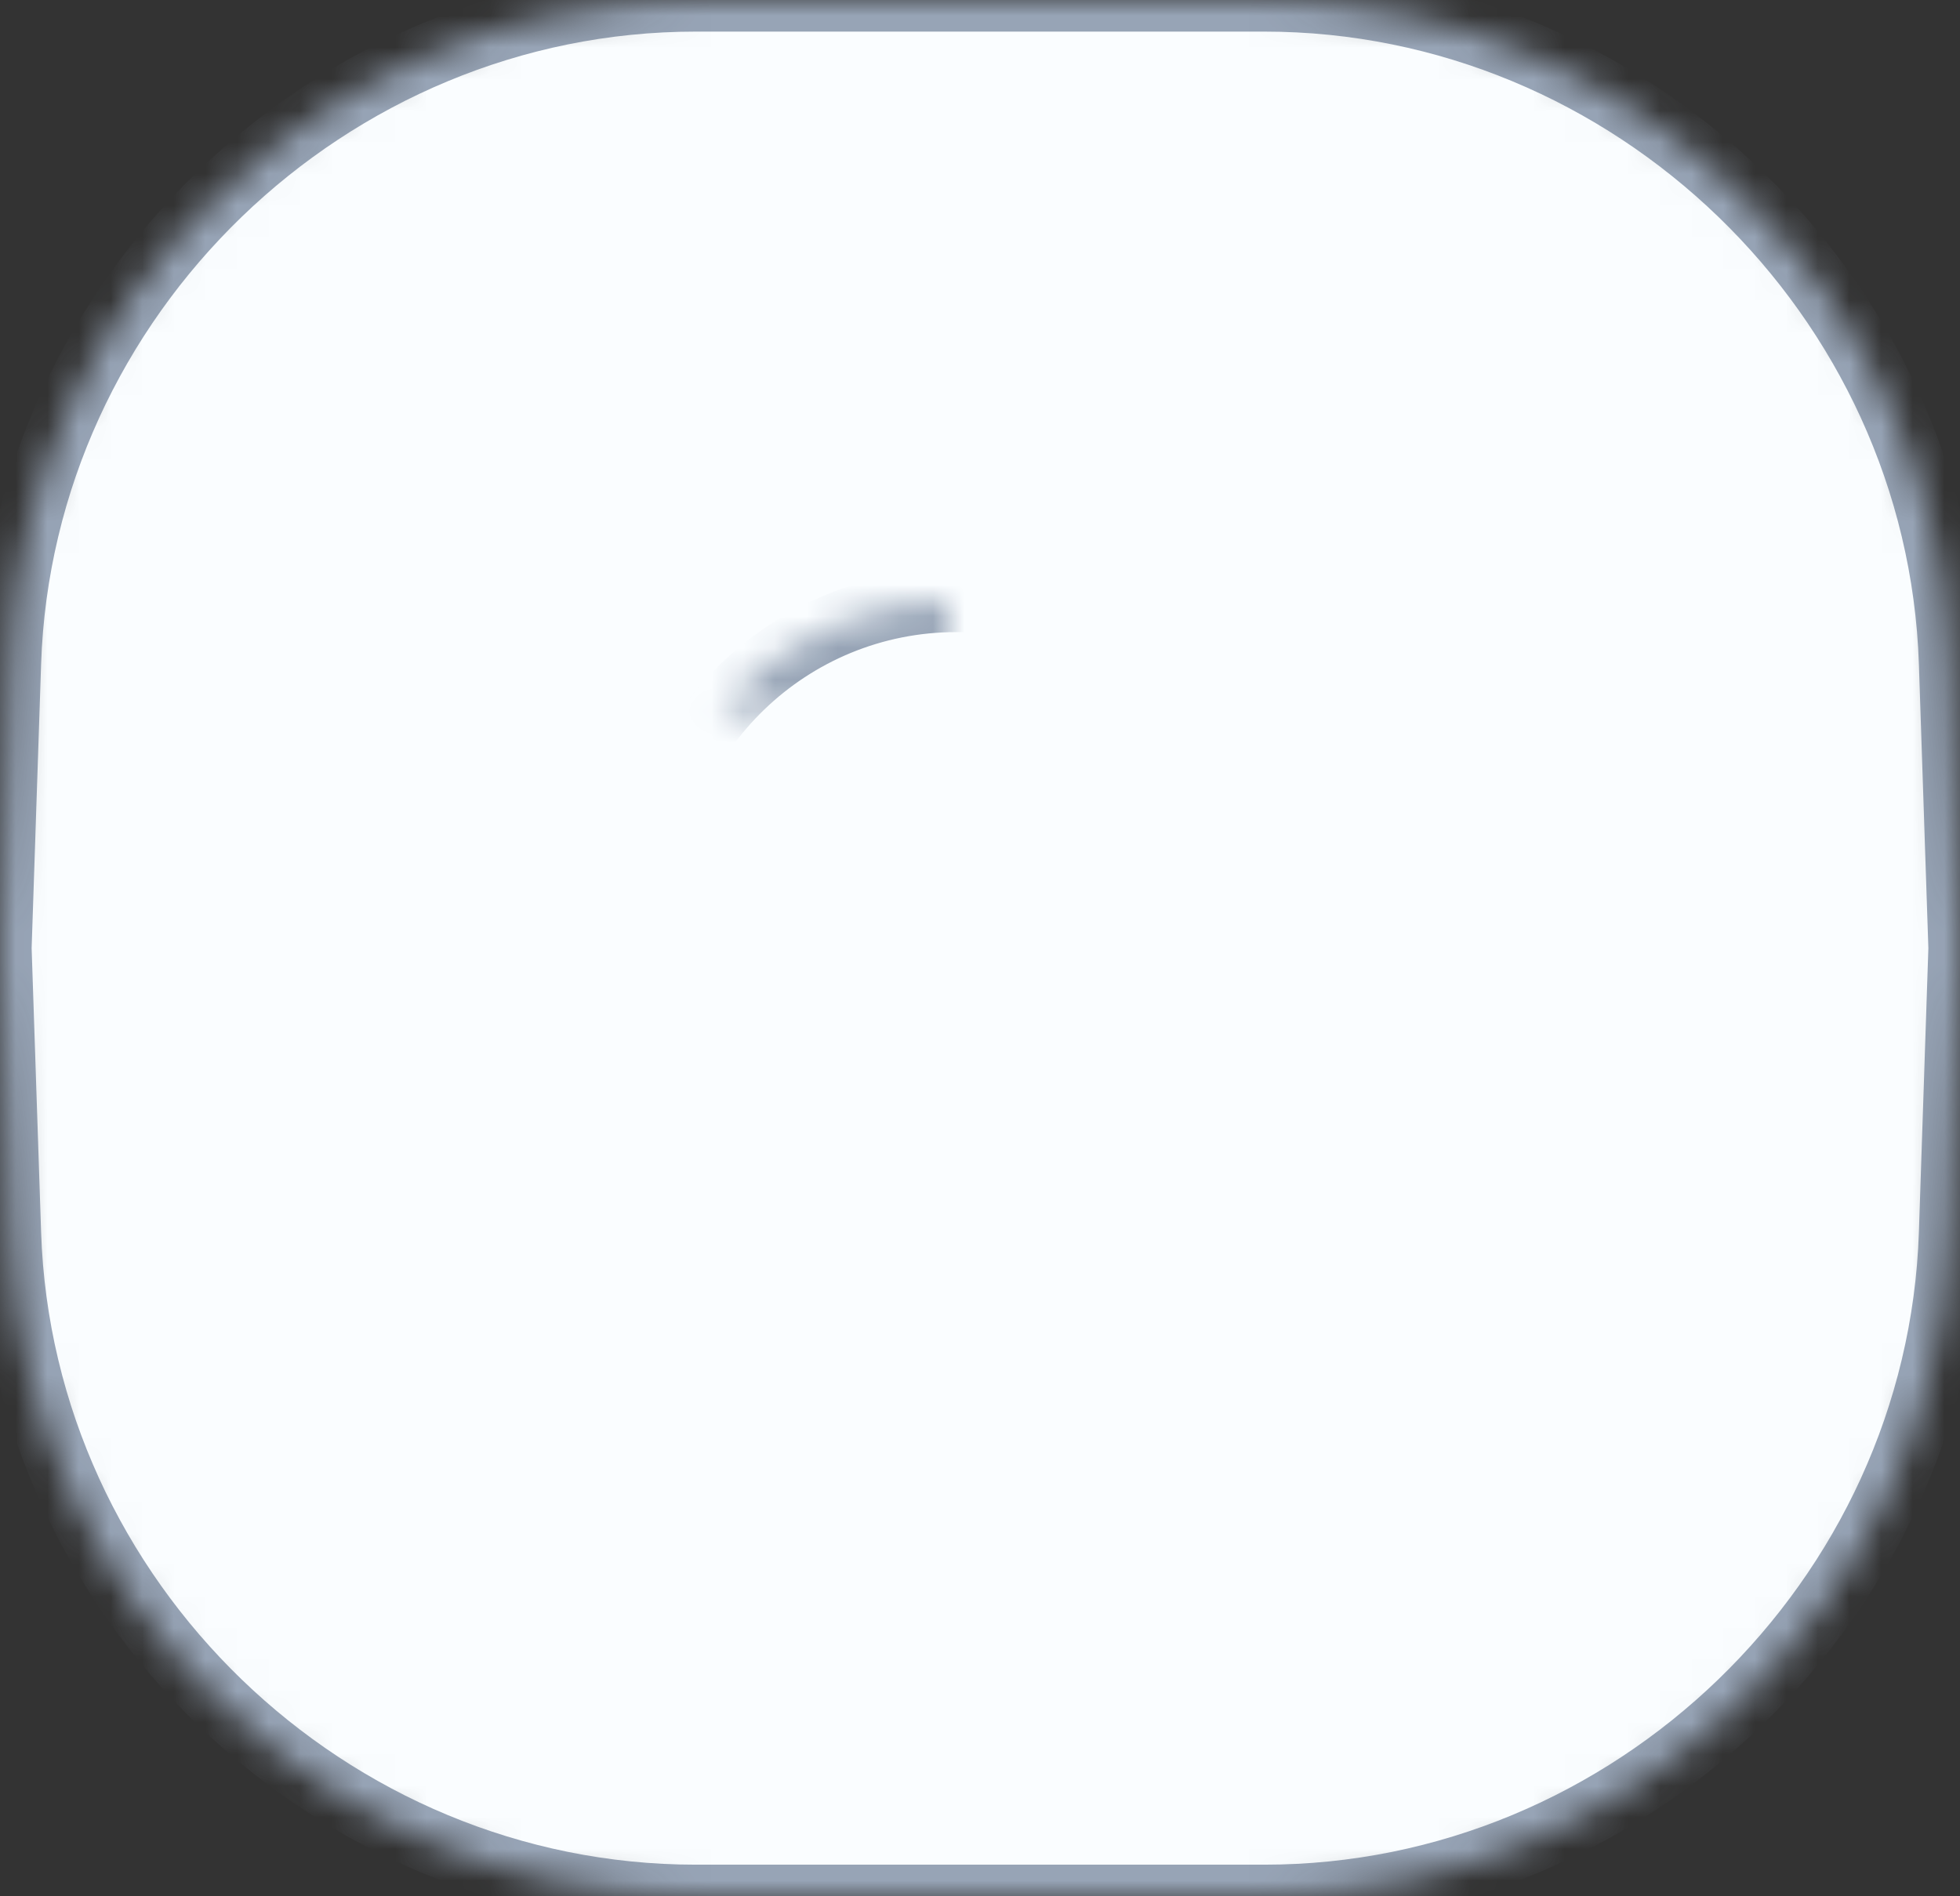 <svg xmlns:xlink="http://www.w3.org/1999/xlink" width="62px" height="60px" viewBox="613 512 62 60" version="1.1"
     xmlns="http://www.w3.org/2000/svg">
  <rect x="613" y="512" width="62" height="60" fill="#333333" stroke="none"/>
  <!-- Generator: Sketch 42 (36781) - http://www.bohemiancoding.com/sketch -->
  <desc>Created with Sketch.</desc>
  <defs>
    <path
      d="M0.301,20.979 C0.687,9.392 10.408,0 22.006,0 L39.994,0 C51.595,0 61.313,9.389 61.699,20.979 L62,30 L61.699,39.021 C61.313,50.608 51.592,60 39.994,60 L22.006,60 C10.405,60 0.687,50.611 0.301,39.021 L0,30 L0.301,20.979 Z"
      id="path-1"></path>
    <mask id="mask-2" maskContentUnits="userSpaceOnUse" maskUnits="objectBoundingBox" x="0" y="0" width="62" height="60"
          fill="white">
      <use xlink:href="#path-1"></use>
    </mask>
    <path
      d="M20.507,28.382 C17.887,29.307 16,31.809 16,34.75 C16,38.47 19.02,41.5 22.746,41.5 L26.882,41.5 L39.991,41.5 C43.319,41.5 46,38.814 46,35.5 C46,32.193 43.31,29.5 39.991,29.5 L39.972,29.5 C39.99,29.252 40,29.002 40,28.75 C40,23.365 35.635,19 30.25,19 C24.988,19 20.7,23.168 20.507,28.382 Z"
      id="path-3"></path>
    <mask id="mask-4" maskContentUnits="userSpaceOnUse" maskUnits="objectBoundingBox" x="0" y="0" width="30"
          height="22.5" fill="white">
      <use xlink:href="#path-3"></use>
    </mask>
    <ellipse id="path-5" cx="40" cy="35.5" rx="6" ry="6"></ellipse>
    <mask id="mask-6" maskContentUnits="userSpaceOnUse" maskUnits="objectBoundingBox" x="0" y="0" width="12" height="12"
          fill="white">
      <use xlink:href="#path-5"></use>
    </mask>
  </defs>
  <g id="Group-28" stroke="none" stroke-width="1" fill="none" fill-rule="evenodd"
     transform="translate(613, 512)">
    <g id="Group-35" stroke-width="2" stroke="#97A4B6">
      <g id="Group-57">
        <use id="Rectangle-11" mask="url(#mask-2)" fill="#FAFDFF" xlink:href="#path-1"></use>
        <use id="Combined-Shape" mask="url(#mask-4)" xlink:href="#path-3"></use>
        <use id="Oval-4" mask="url(#mask-6)" fill-opacity="0.398" fill="#97A4B6" xlink:href="#path-5"></use>
      </g>
    </g>
    <g id="Group-37" transform="translate(16, 19)"></g>
  </g>
</svg>
